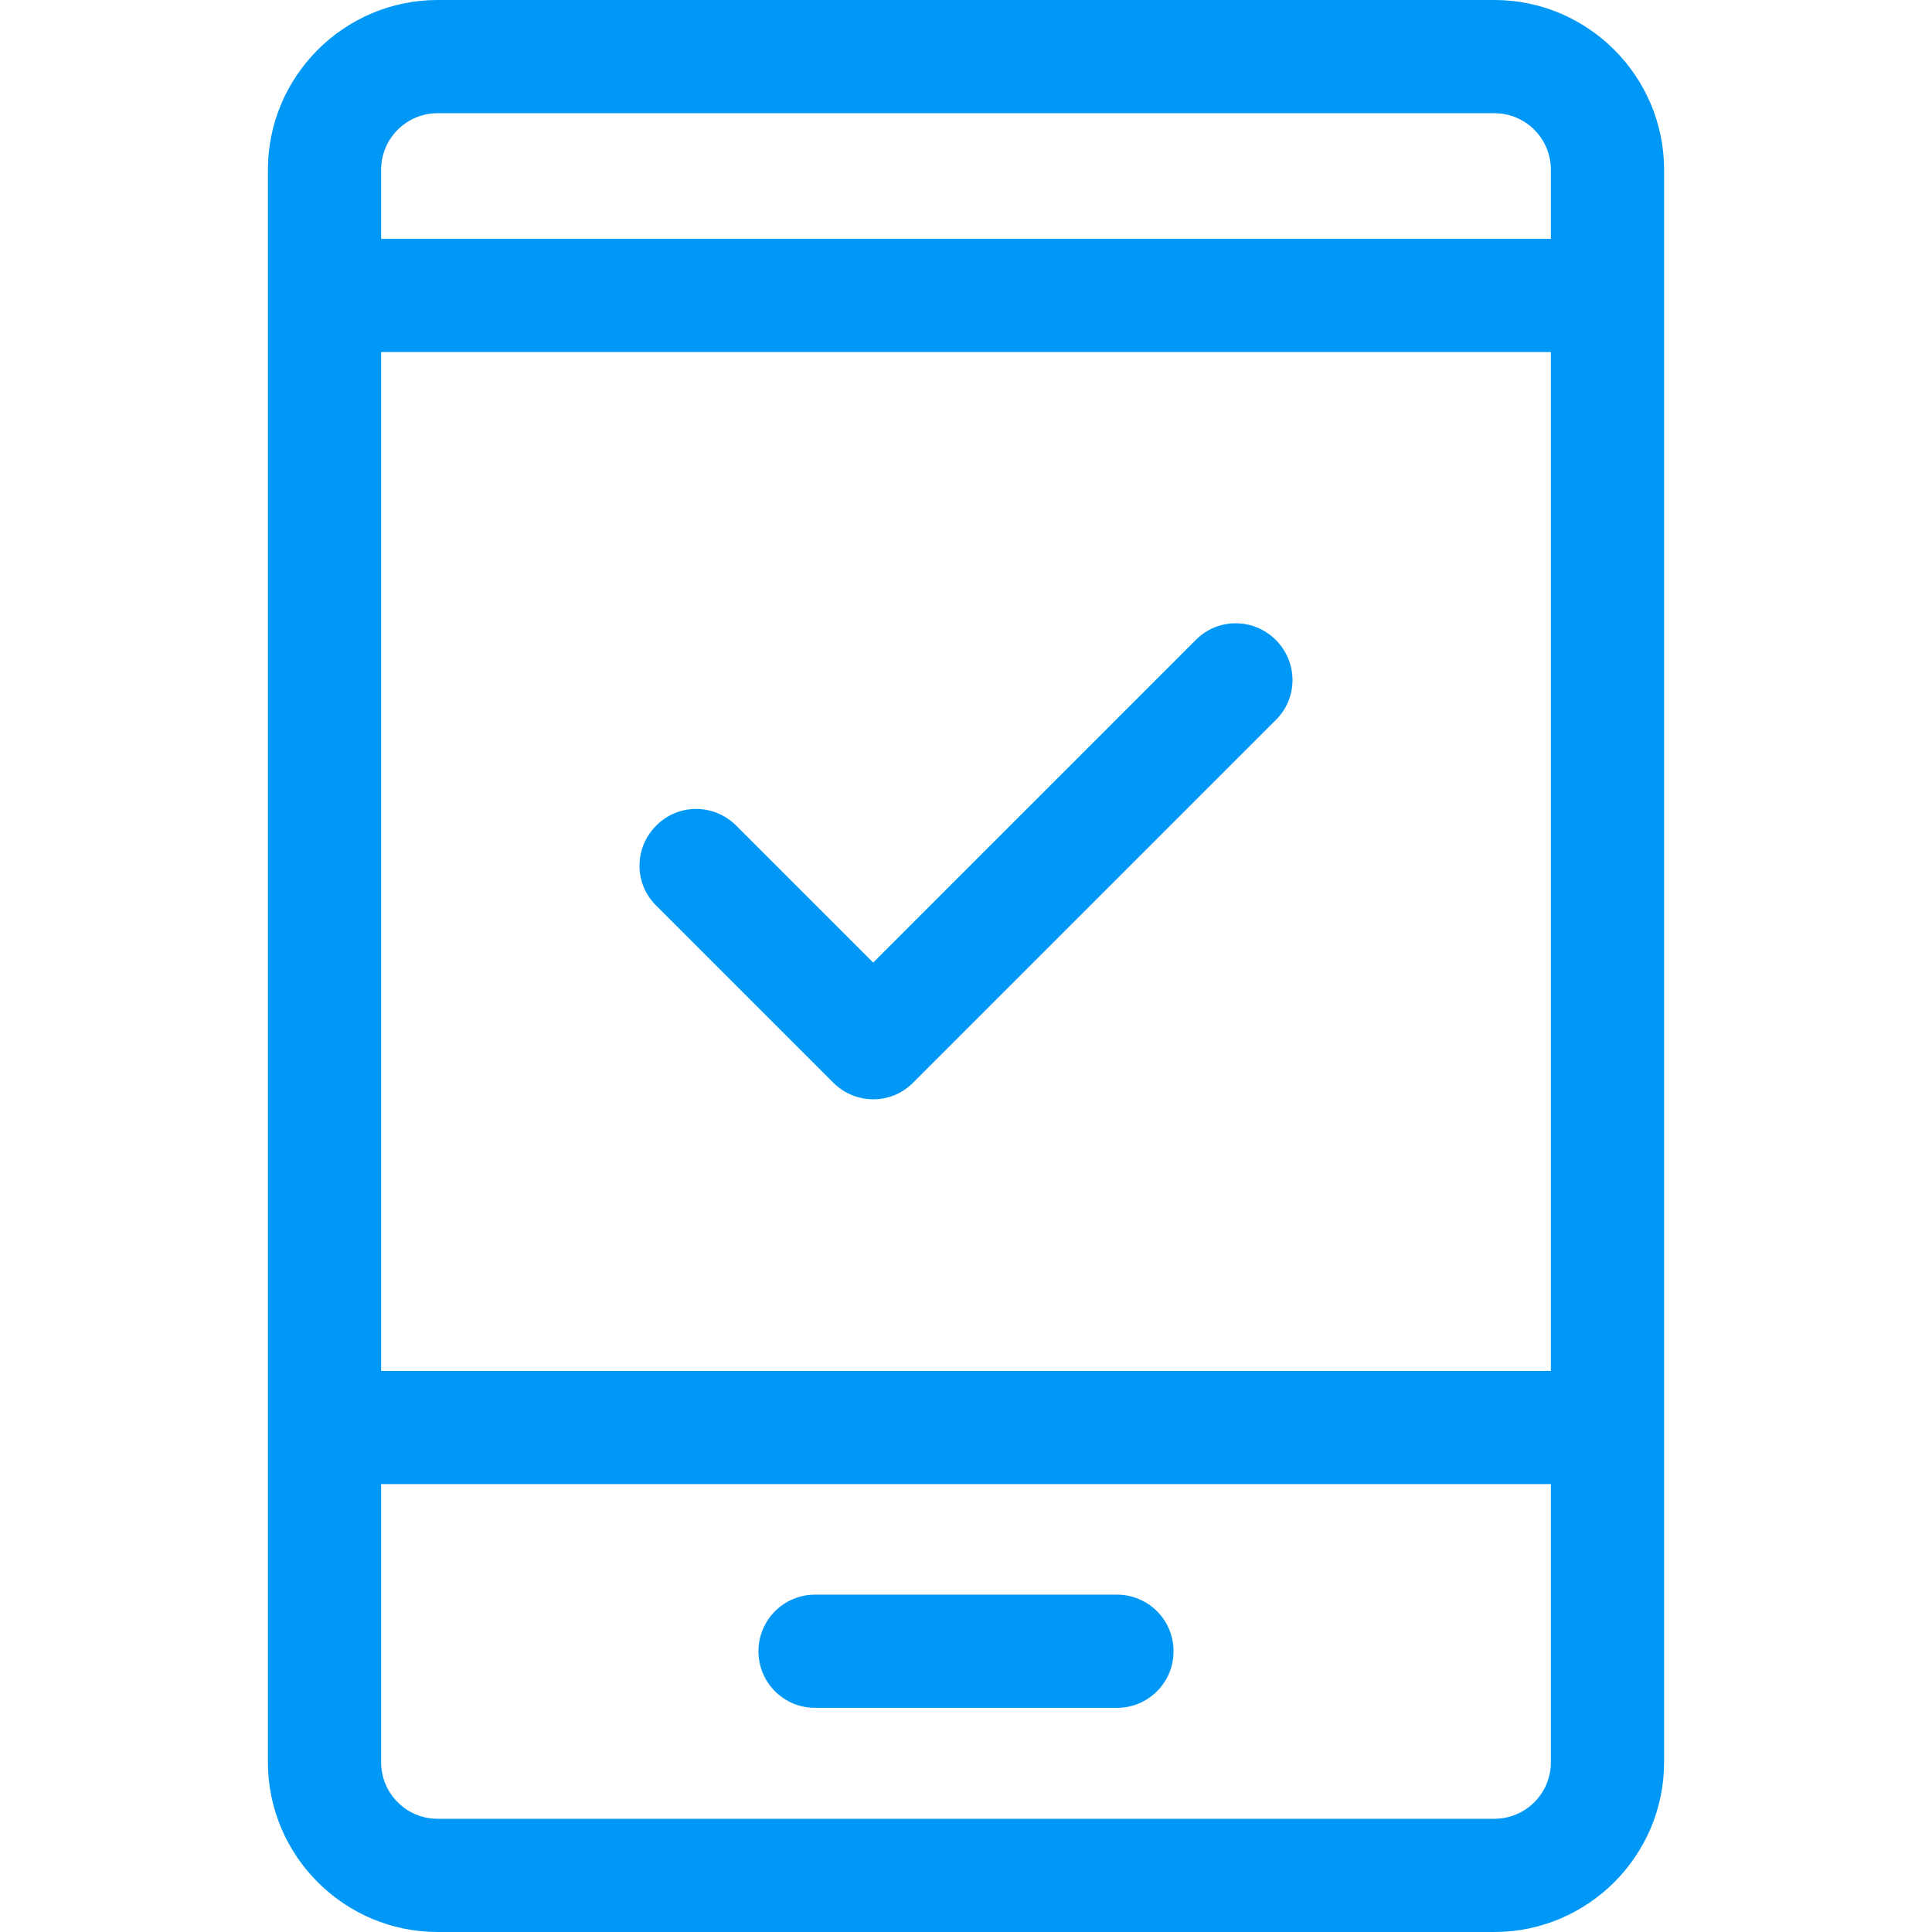 <?xml version="1.0" encoding="utf-8"?>
<!-- Generator: Adobe Illustrator 23.0.0, SVG Export Plug-In . SVG Version: 6.00 Build 0)  -->
<svg version="1.1" id="Capa_1" xmlns="http://www.w3.org/2000/svg" xmlns:xlink="http://www.w3.org/1999/xlink" x="0px" y="0px"
	 viewBox="0 0 512 512" style="enable-background:new 0 0 512 512;" xml:space="preserve">
<style type="text/css">
	.st0{fill:#0098F6;}
</style>
<g>
	<g>
		<path class="st0" d="M396,0H116C91.2,0,71,20.2,71,45v422c0,24.8,20.2,45,45,45h280c24.8,0,45-20.2,45-45V45
			C441,20.2,420.8,0,396,0z M411,467c0,8.3-6.7,15-15,15H116c-8.3,0-15-6.7-15-15v-73.7h310V467z M411,363.3H101v-270h310V363.3z
			 M411,63.3H101V45c0-8.3,6.7-15,15-15h280c8.3,0,15,6.7,15,15V63.3z"/>
	</g>
</g>
<g>
	<g>
		<path class="st0" d="M338.1,169.6c-5.9-5.9-15.4-5.9-21.2,0l-85.5,85.5l-36.3-36.3c-5.9-5.9-15.4-5.9-21.2,0
			c-5.9,5.9-5.9,15.4,0,21.2l46.9,46.9c5.9,5.9,15.4,5.9,21.2,0l96.1-96.1C344,185,344,175.5,338.1,169.6z"/>
	</g>
</g>
<g>
	<g>
		<path class="st0" d="M296,422.6h-80c-8.3,0-15,6.7-15,15s6.7,15,15,15h80c8.3,0,15-6.7,15-15S304.3,422.6,296,422.6z"/>
	</g>
</g>
</svg>

